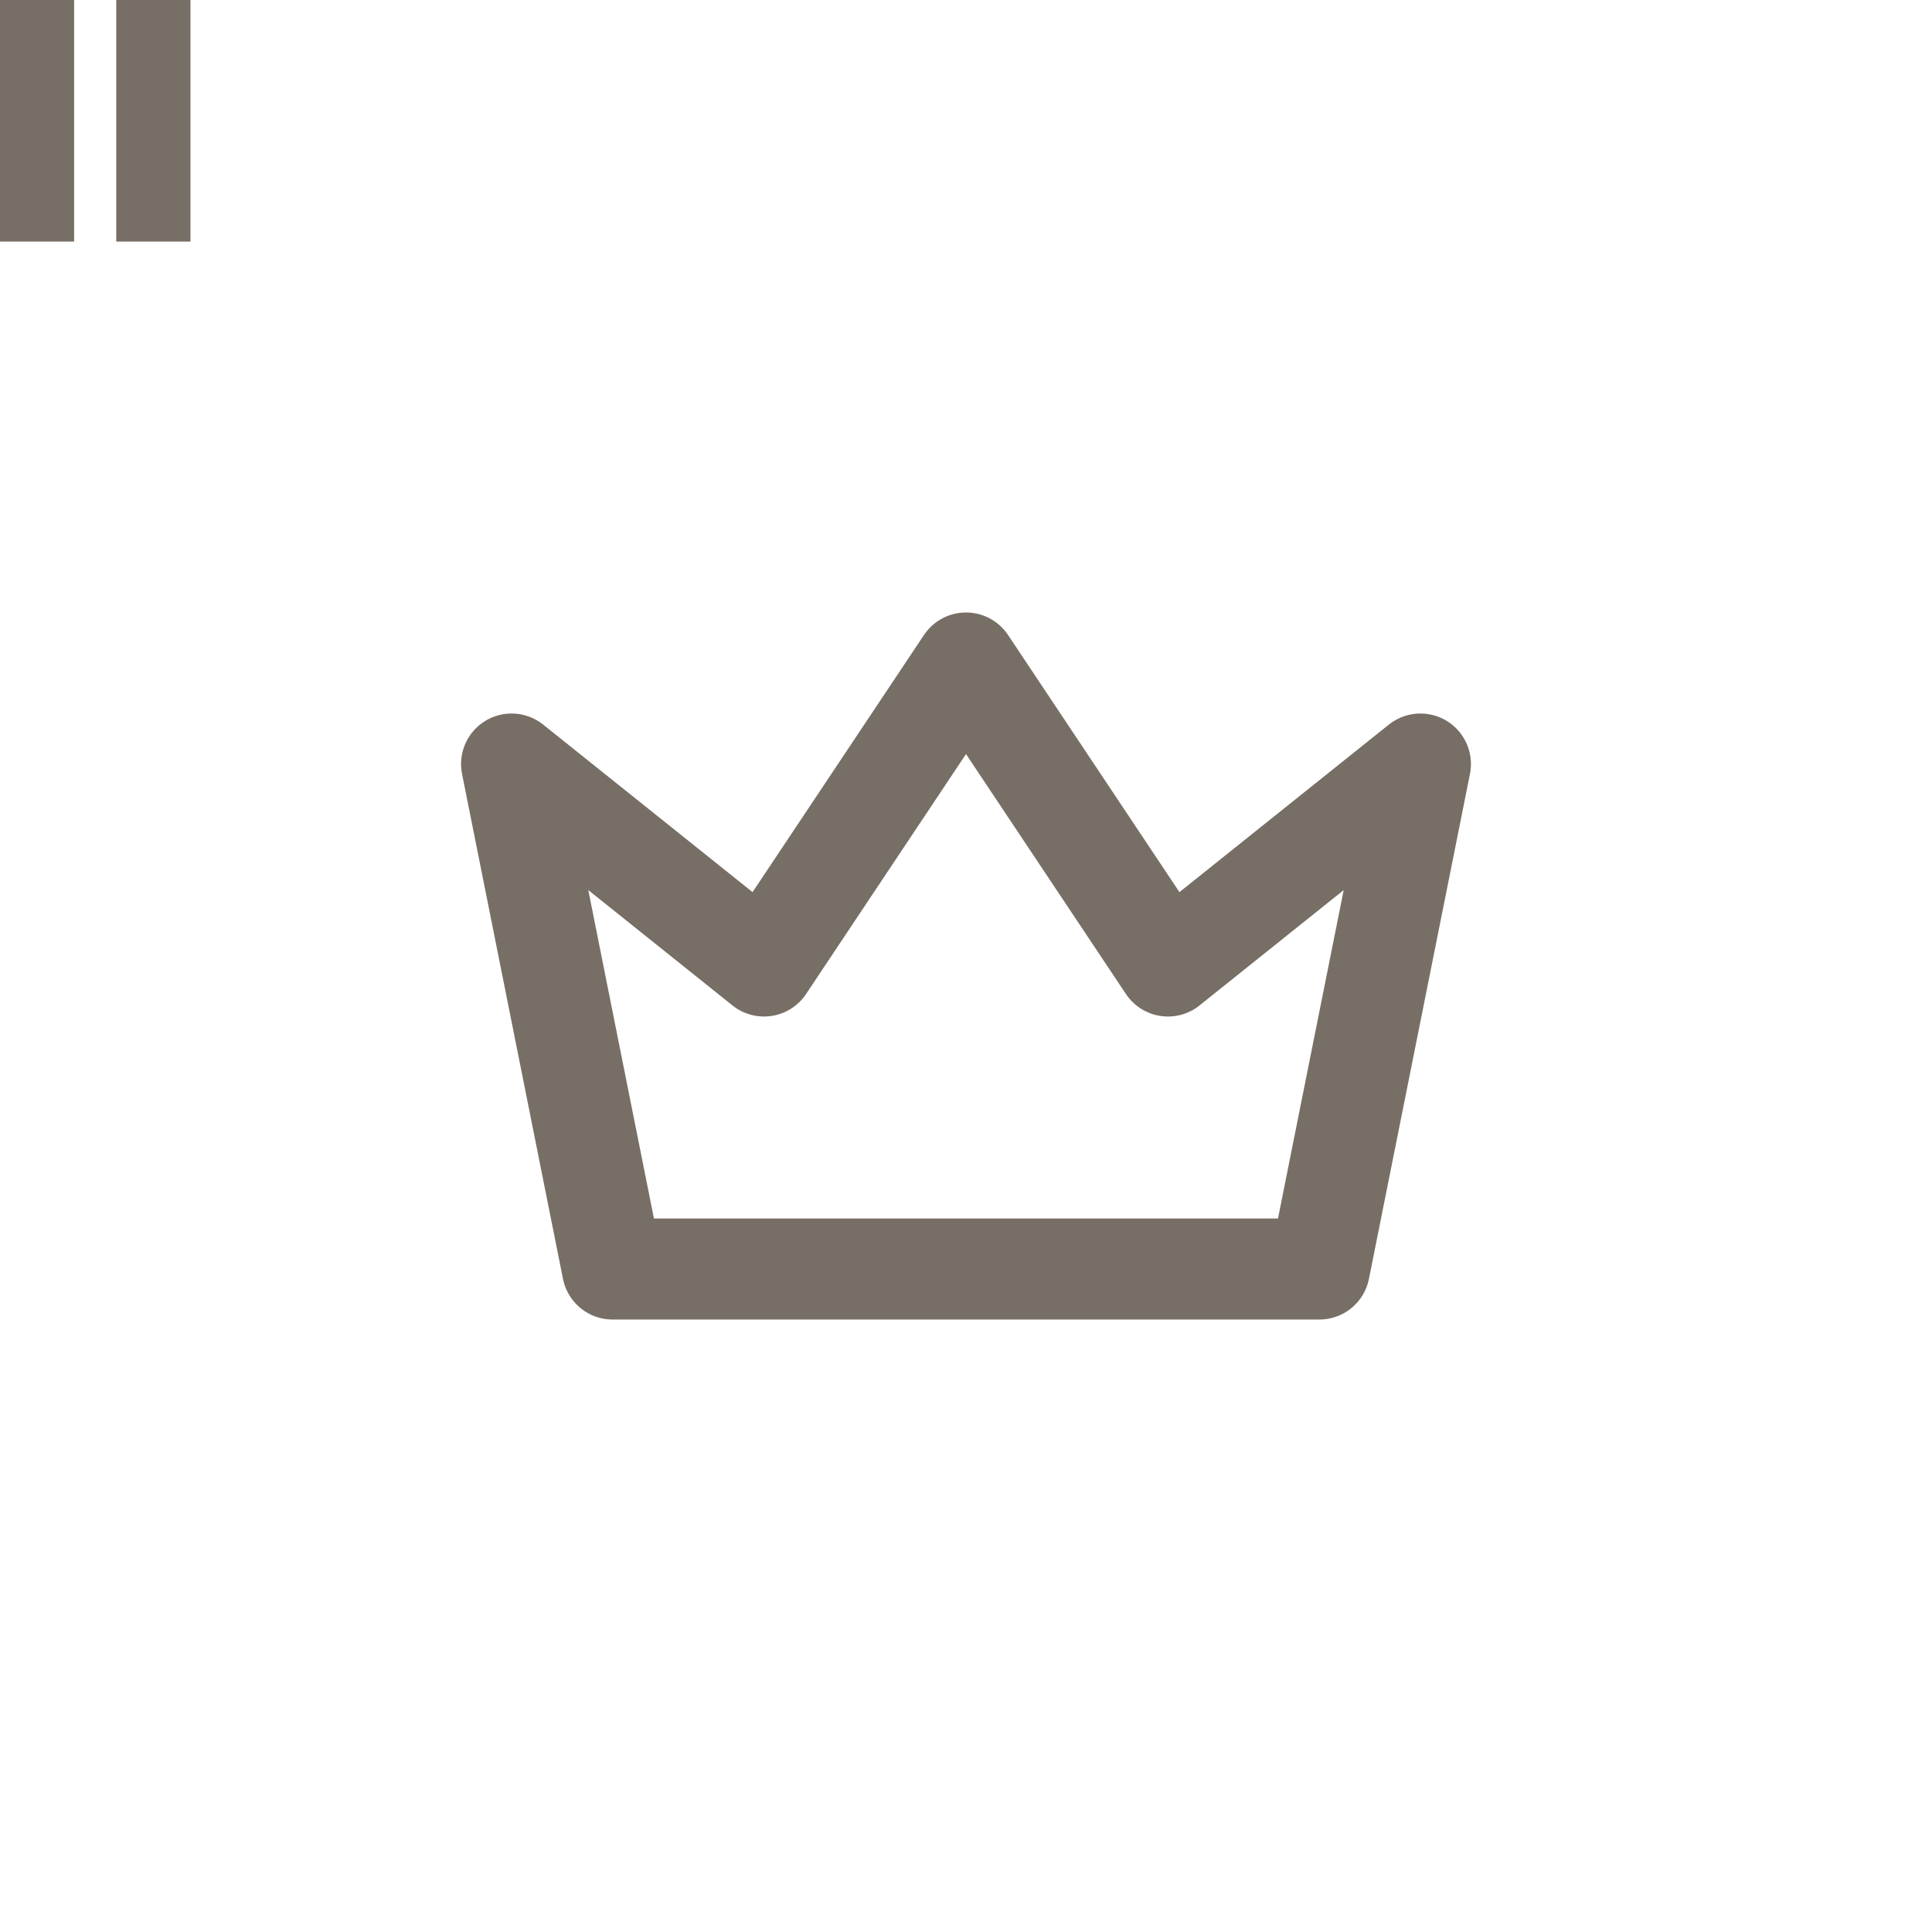 <?xml version="1.0" encoding="UTF-8" standalone="no"?>
<svg
   class="icon icon-tabler icon-tabler-crown"
   width="44"
   height="44"
   viewBox="0 0 24 24"
   stroke-width="2"
   stroke="#776e65"
   fill="none"
   stroke-linecap="round"
   stroke-linejoin="round"
   version="1.1"
   id="svg1089"
   sodipodi:docname="02.svg"
   inkscape:version="1.2.2 (732a01da63, 2022-12-09)"
   xmlns:inkscape="http://www.inkscape.org/namespaces/inkscape"
   xmlns:sodipodi="http://sodipodi.sourceforge.net/DTD/sodipodi-0.dtd"
   xmlns="http://www.w3.org/2000/svg"
   xmlns:svg="http://www.w3.org/2000/svg">
  <defs
     id="defs1093" />
  <sodipodi:namedview
     id="namedview1091"
     pagecolor="#ffffff"
     bordercolor="#000000"
     borderopacity="0.25"
     inkscape:showpageshadow="2"
     inkscape:pageopacity="0.0"
     inkscape:pagecheckerboard="0"
     inkscape:deskcolor="#d1d1d1"
     showgrid="false"
     inkscape:zoom="4.7102273"
     inkscape:cx="17.302774"
     inkscape:cy="56.260555"
     inkscape:window-width="1920"
     inkscape:window-height="1009"
     inkscape:window-x="-8"
     inkscape:window-y="-8"
     inkscape:window-maximized="1"
     inkscape:current-layer="svg1089" />
  <g
     aria-label="II"
     id="text301"
     style="font-size:4.502px;font-family:'Bauhaus 93';-inkscape-font-specification:'Bauhaus 93, ';fill:#776e65;stroke:none;stroke-width:13.245;stroke-miterlimit:16.7;paint-order:markers fill stroke">
    <path
       d="M 0.921,0 V 3.001 H 0 V 0 Z"
       style="font-family:'Franklin Gothic Heavy';-inkscape-font-specification:'Franklin Gothic Heavy, '"
       id="path2072" />
    <path
       d="M 2.366,0 V 3.001 H 1.444 V 0 Z"
       style="font-family:'Franklin Gothic Heavy';-inkscape-font-specification:'Franklin Gothic Heavy, '"
       id="path2074" />
  </g>
  <path
     stroke="none"
     d="M0 0h24v24H0z"
     fill="none"
     id="path1085" />
  <path
     d="m 12,8.236 2.509,3.764 3.136,-2.509 -1.255,6.273 H 7.609 L 6.355,9.491 9.491,12 Z"
     id="path1087"
     style="stroke-width:1.255" />
</svg>
